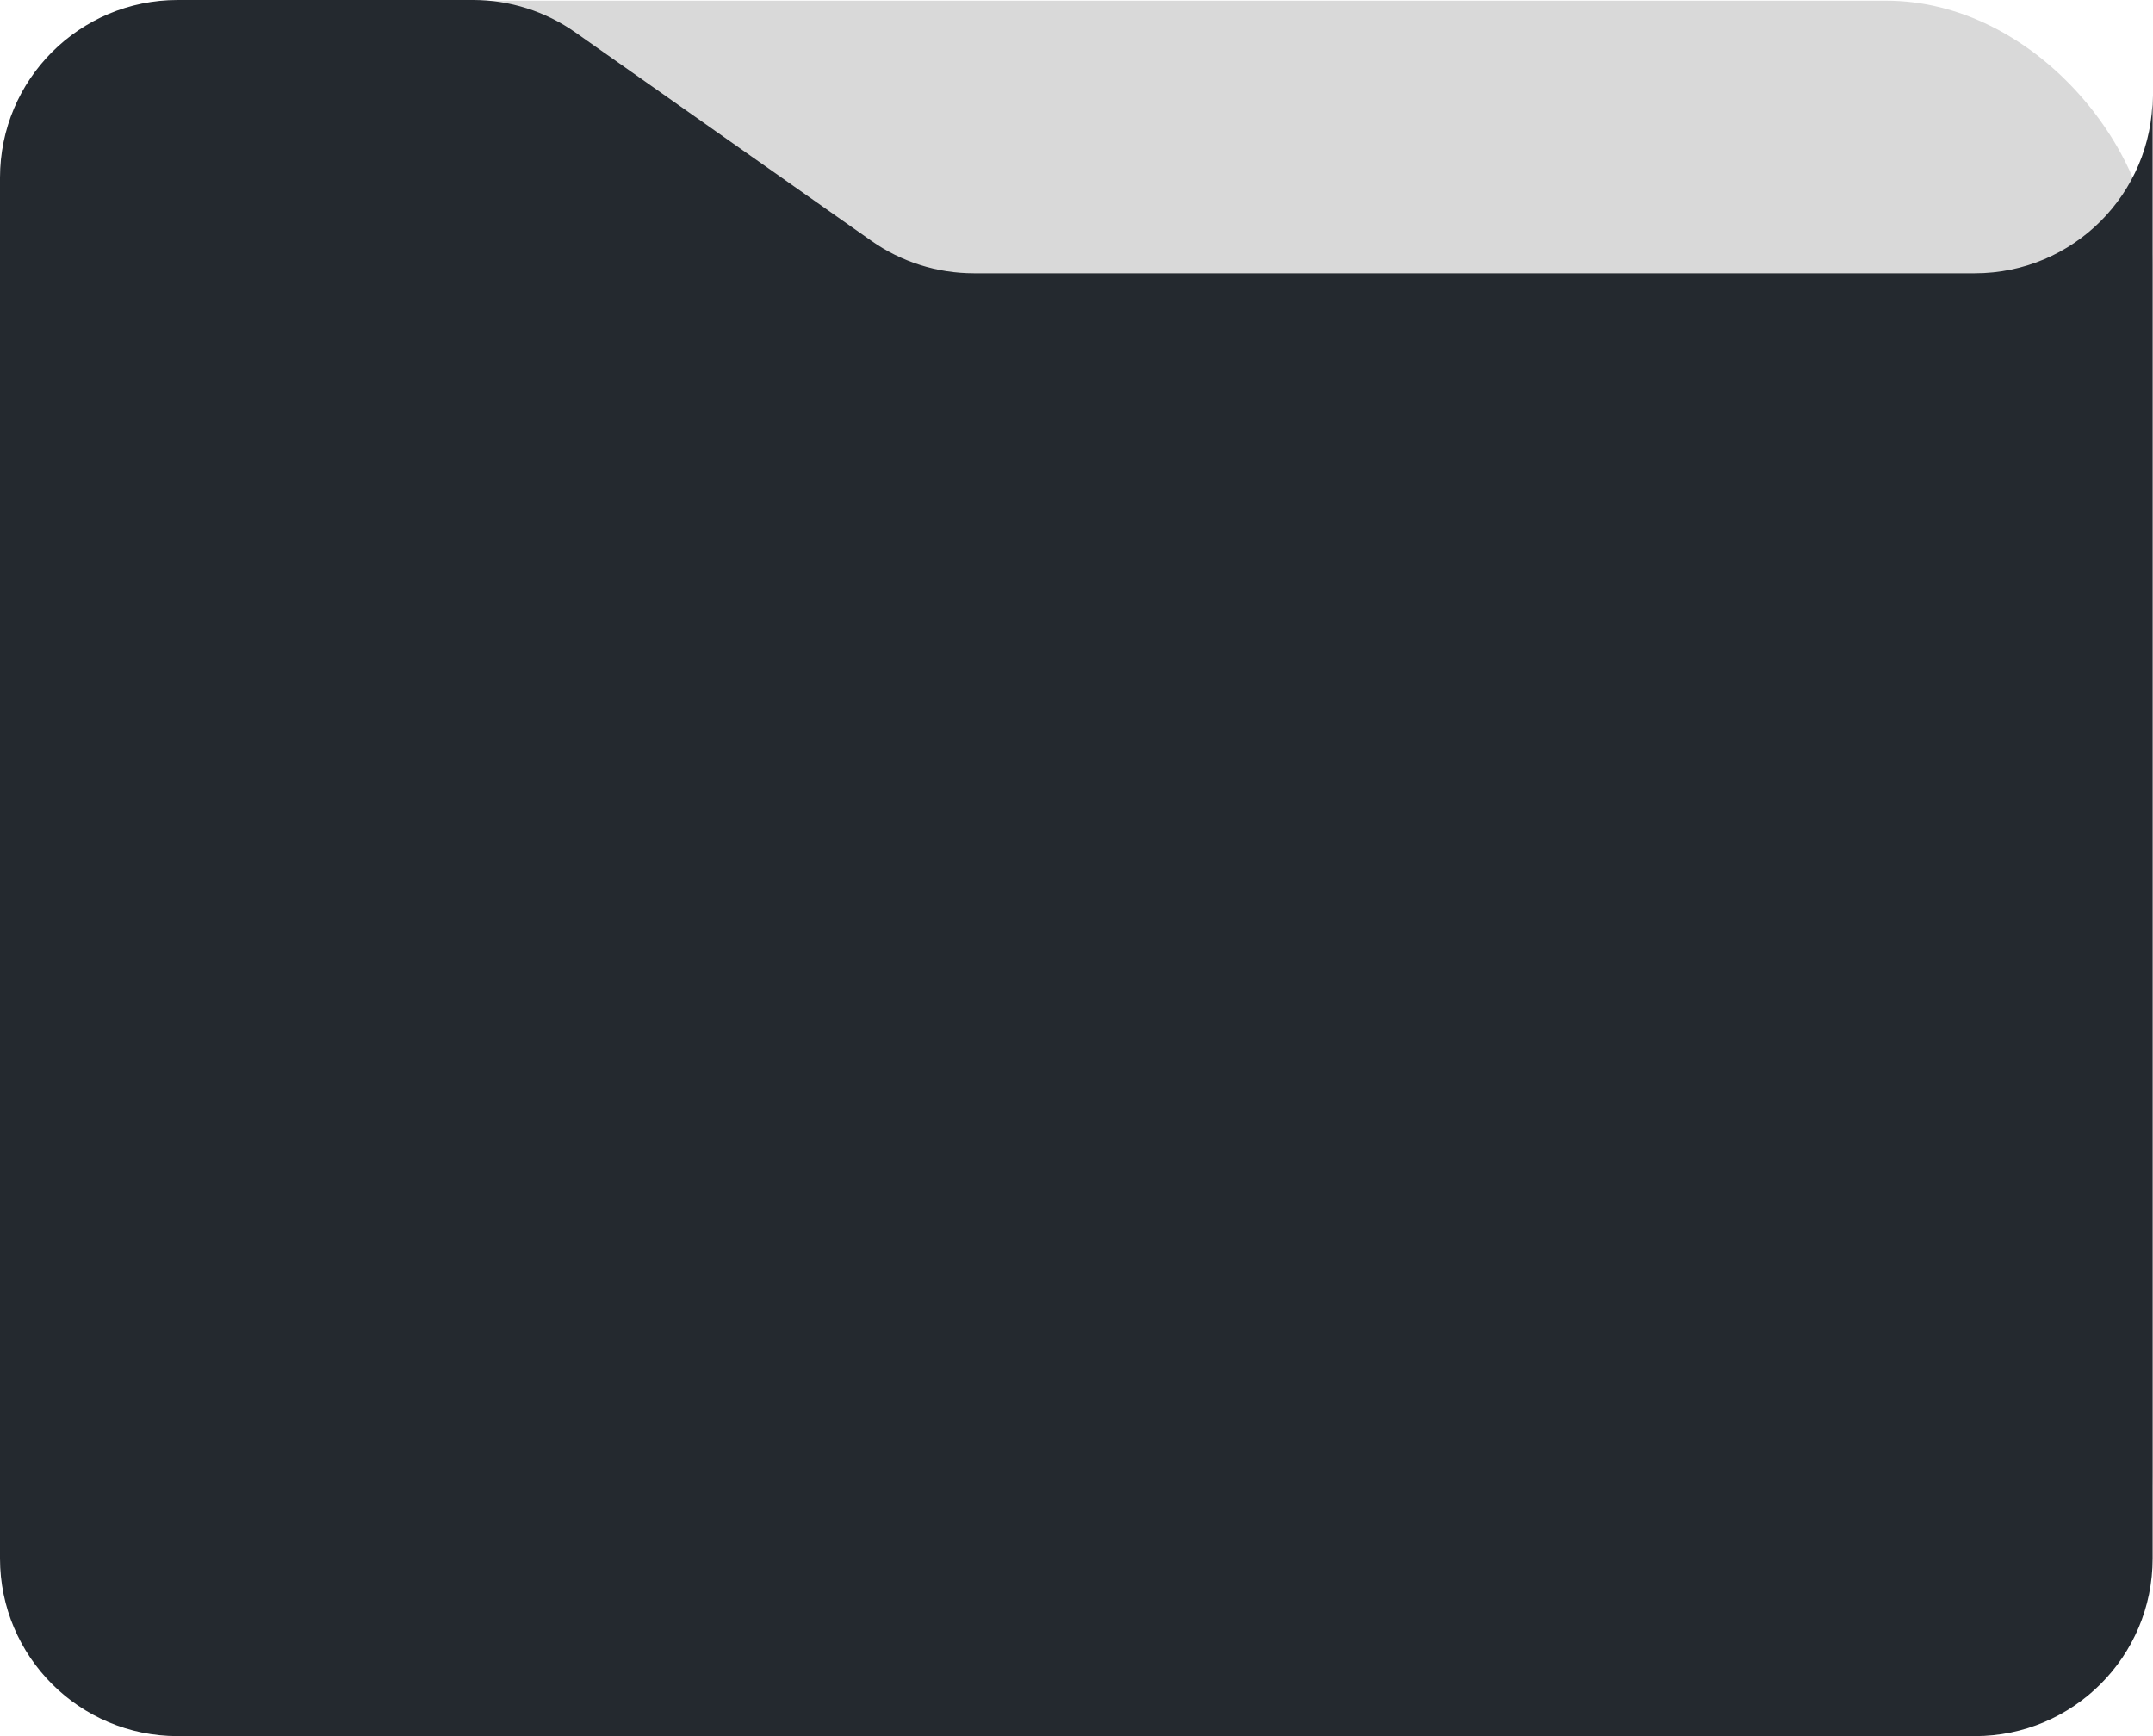 <svg width="93" height="75" viewBox="0 0 93 75" fill="none" xmlns="http://www.w3.org/2000/svg">
    <rect y="0.03" width="92.984" height="74.97" rx="11.516" fill="#CCCCCC" fill-opacity="0.753"/>
    <path d="M0 7.677C0 3.437 3.437 0 7.677 0H20.433C22.016 0 23.559 0.489 24.853 1.4L37.644 10.406C38.938 11.317 40.482 11.806 42.064 11.806H85.307C89.547 11.806 92.984 8.368 92.984 4.128V0V67.323C92.984 71.563 89.547 75 85.307 75H7.677C3.437 75 0 71.563 0 67.323V7.677Z"
          fill="#24292F"/>
</svg>
